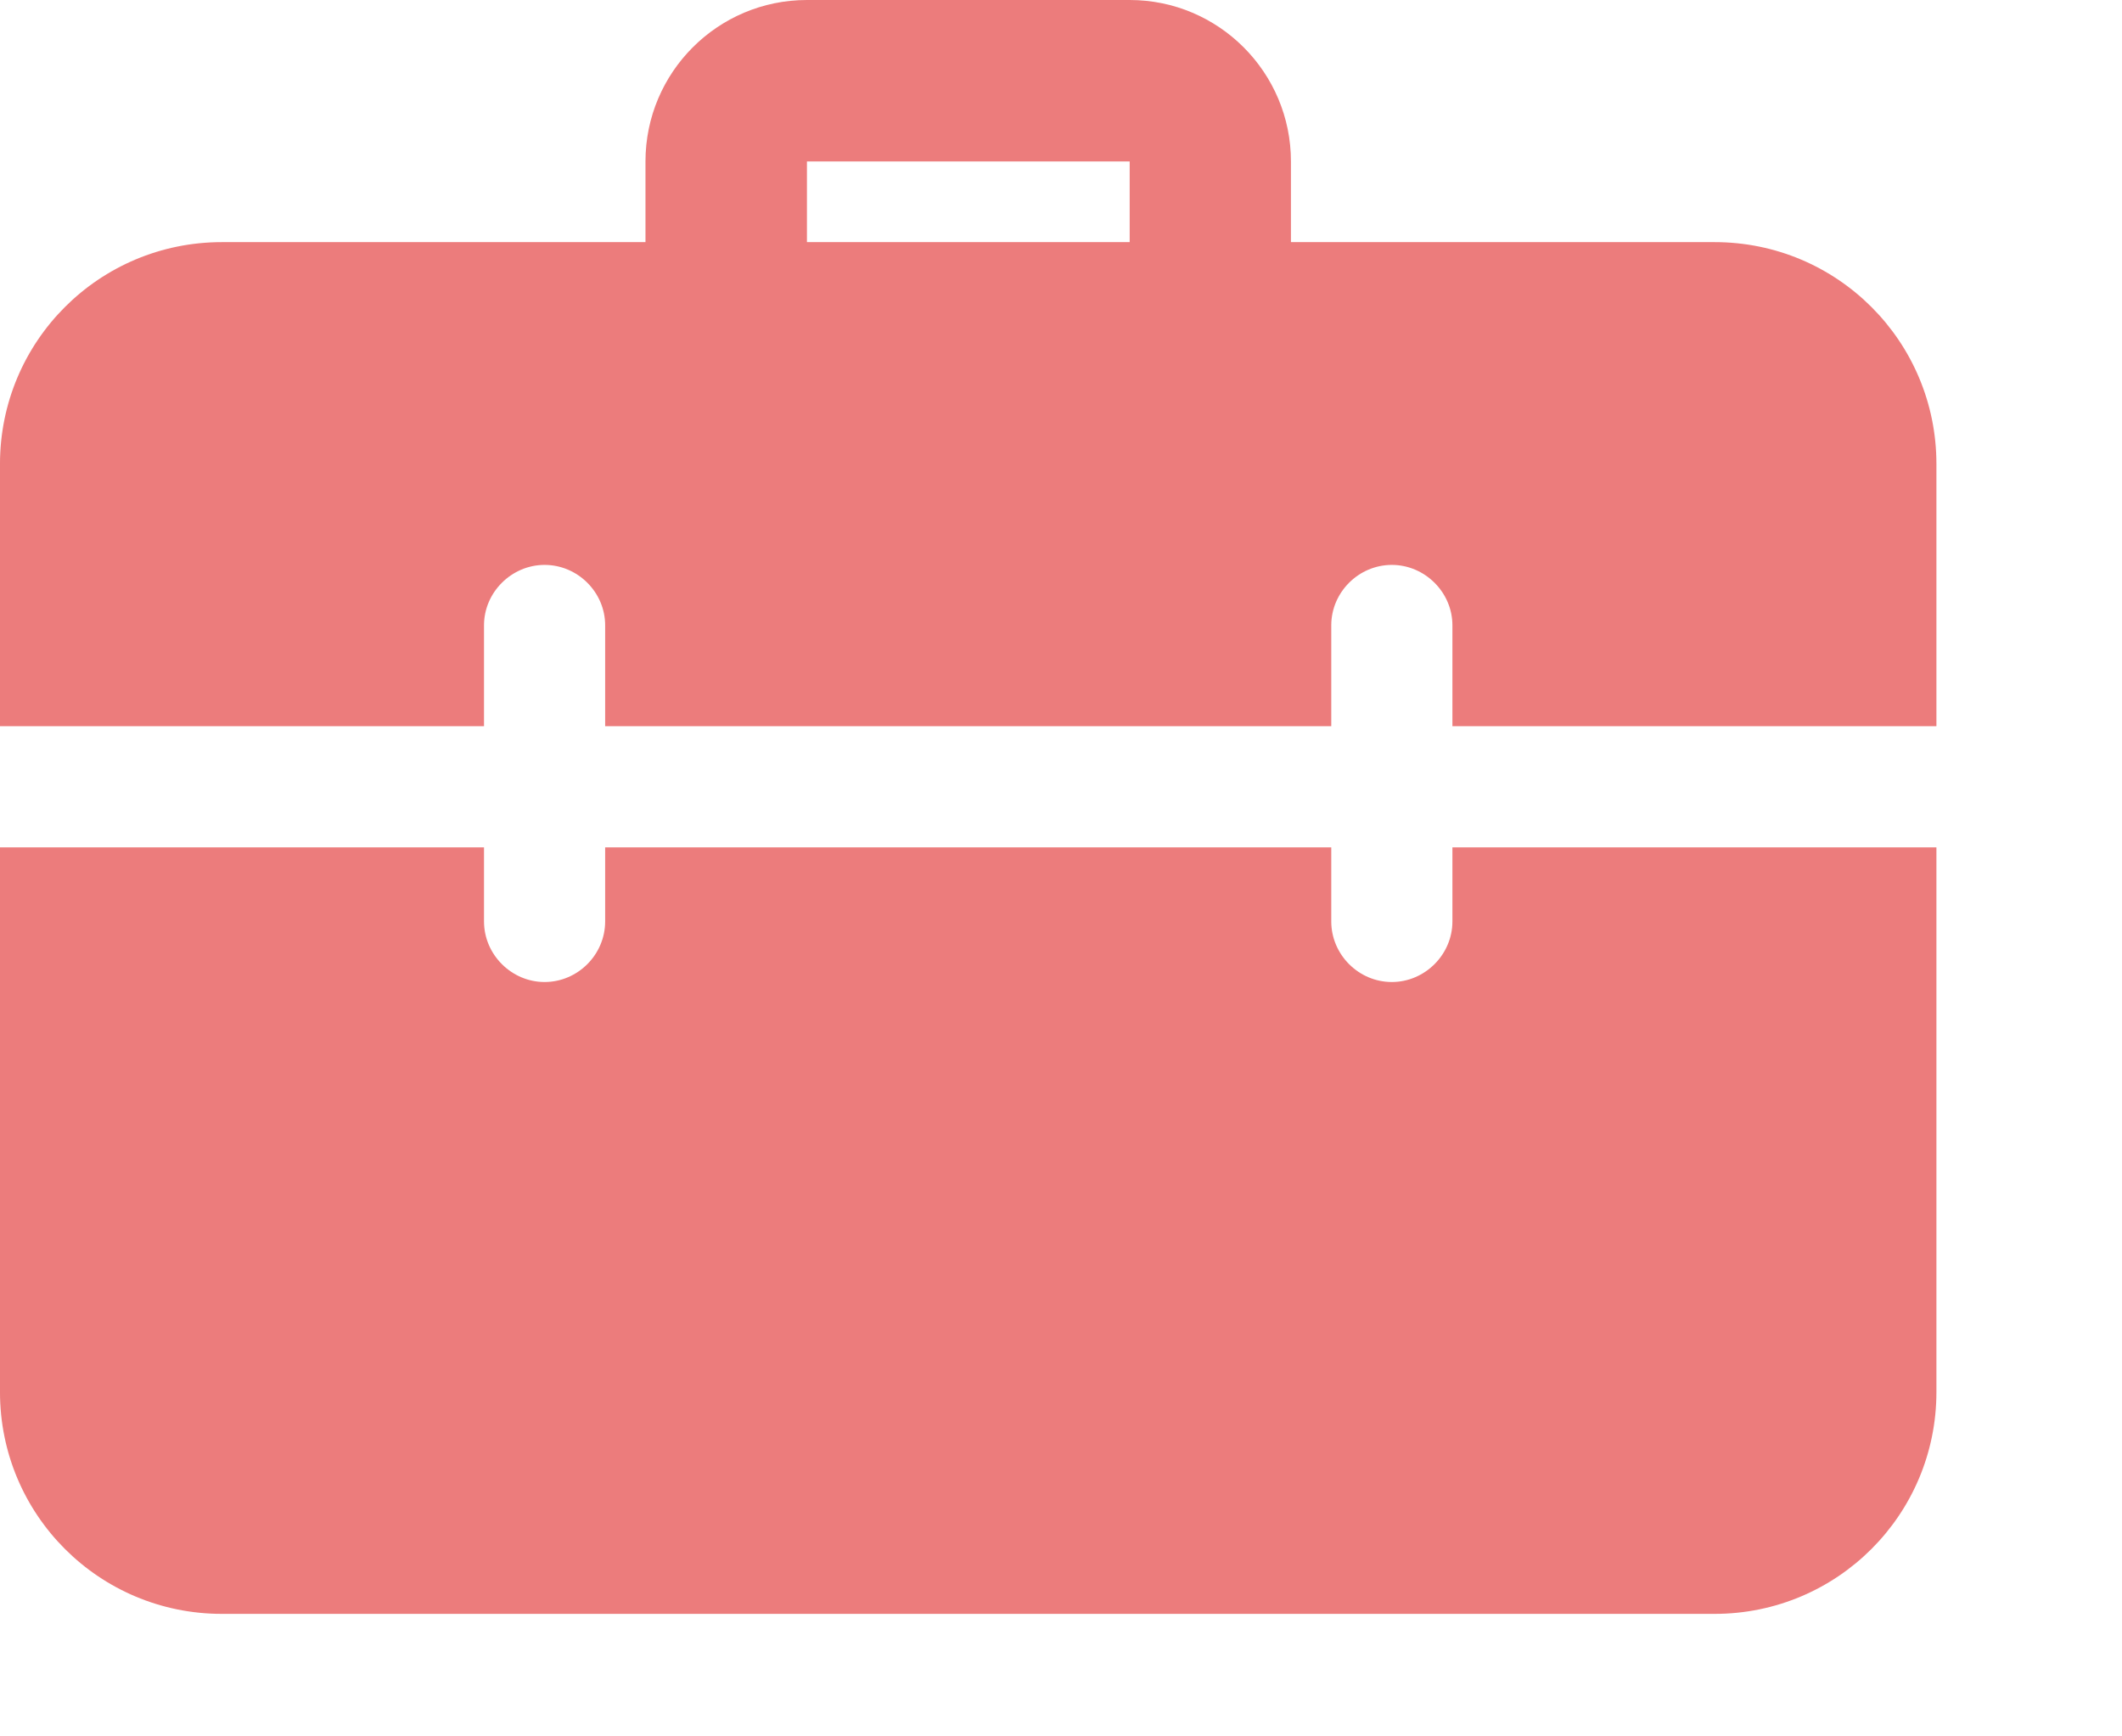 <svg width="11" height="9" viewBox="0 0 11 9" fill="none" xmlns="http://www.w3.org/2000/svg">
<path d="M6.274 1.882C6.043 1.882 5.856 1.695 5.856 1.464V0.837H4.183V1.464C4.183 1.695 3.995 1.882 3.764 1.882C3.533 1.882 3.346 1.695 3.346 1.464V0.837C3.346 0.375 3.721 0 4.183 0H5.856C6.317 0 6.692 0.375 6.692 0.837V1.464C6.692 1.695 6.505 1.882 6.274 1.882Z" fill="#EC7C7C"/>
<path d="M7.529 4.392V4.776C7.529 4.948 7.386 5.09 7.215 5.09C7.043 5.09 6.901 4.948 6.901 4.776V4.392H3.137V4.776C3.137 4.948 2.995 5.09 2.823 5.09C2.652 5.09 2.509 4.948 2.509 4.776V4.392H-6.10352e-05V7.215C-6.10352e-05 7.851 0.514 8.365 1.15 8.365H8.888C9.524 8.365 10.038 7.851 10.038 7.215V4.392H7.529ZM8.888 1.255H1.15C0.514 1.255 -6.10352e-05 1.769 -6.10352e-05 2.405V3.764H2.509V3.241C2.509 3.07 2.652 2.928 2.823 2.928C2.995 2.928 3.137 3.07 3.137 3.241V3.764H6.901V3.241C6.901 3.07 7.043 2.928 7.215 2.928C7.386 2.928 7.529 3.07 7.529 3.241V3.764H10.038V2.405C10.038 1.769 9.524 1.255 8.888 1.255Z" fill="#EC7C7C"/>
</svg>
